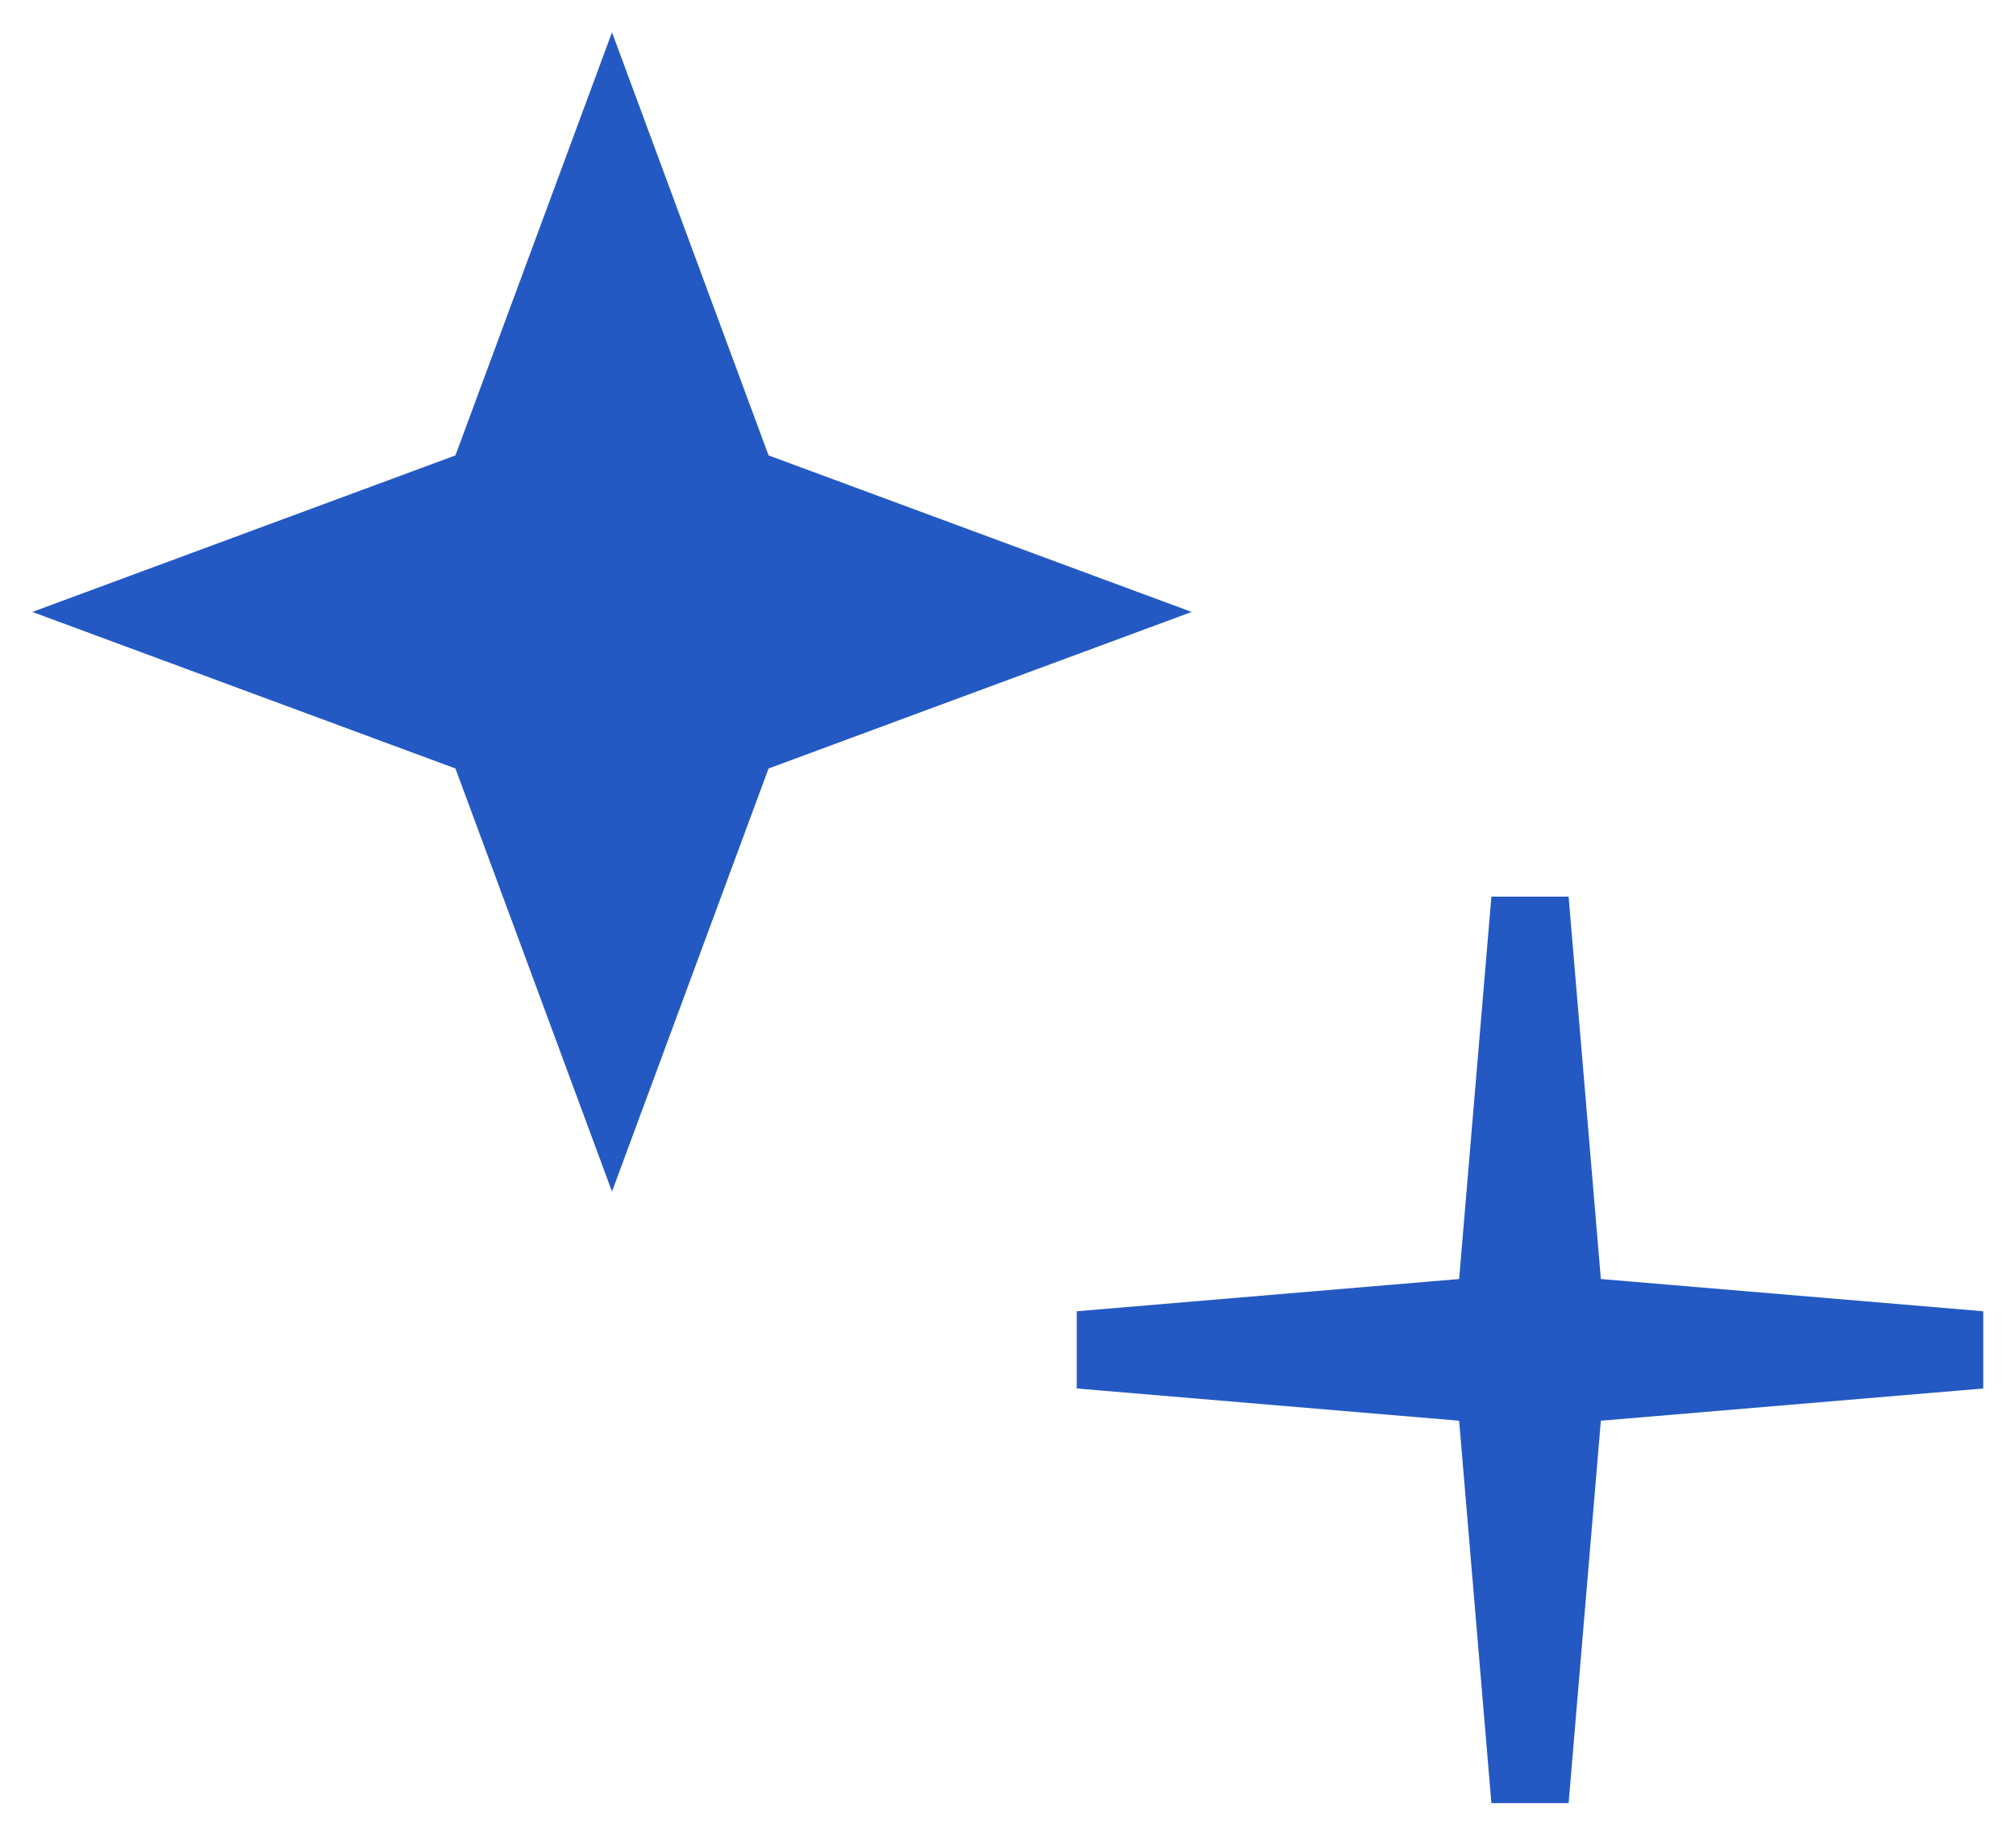 <svg width="56" height="51" viewBox="0 0 56 51" fill="none" xmlns="http://www.w3.org/2000/svg">
<path d="M17 30L13.489 20.511L4 17L13.489 13.489L17 4L20.511 13.489L30 17L20.511 20.511L17 30Z" fill="#2459C4" stroke="#2459C4" stroke-width="2.153"/>
<path d="M42.5 50L41.528 38.472L30 37.5L41.528 36.528L42.5 25L43.472 36.528L55 37.5L43.472 38.472L42.5 50Z" fill="#2459C4" stroke="#2459C4" stroke-width="2.153"/>
</svg>
